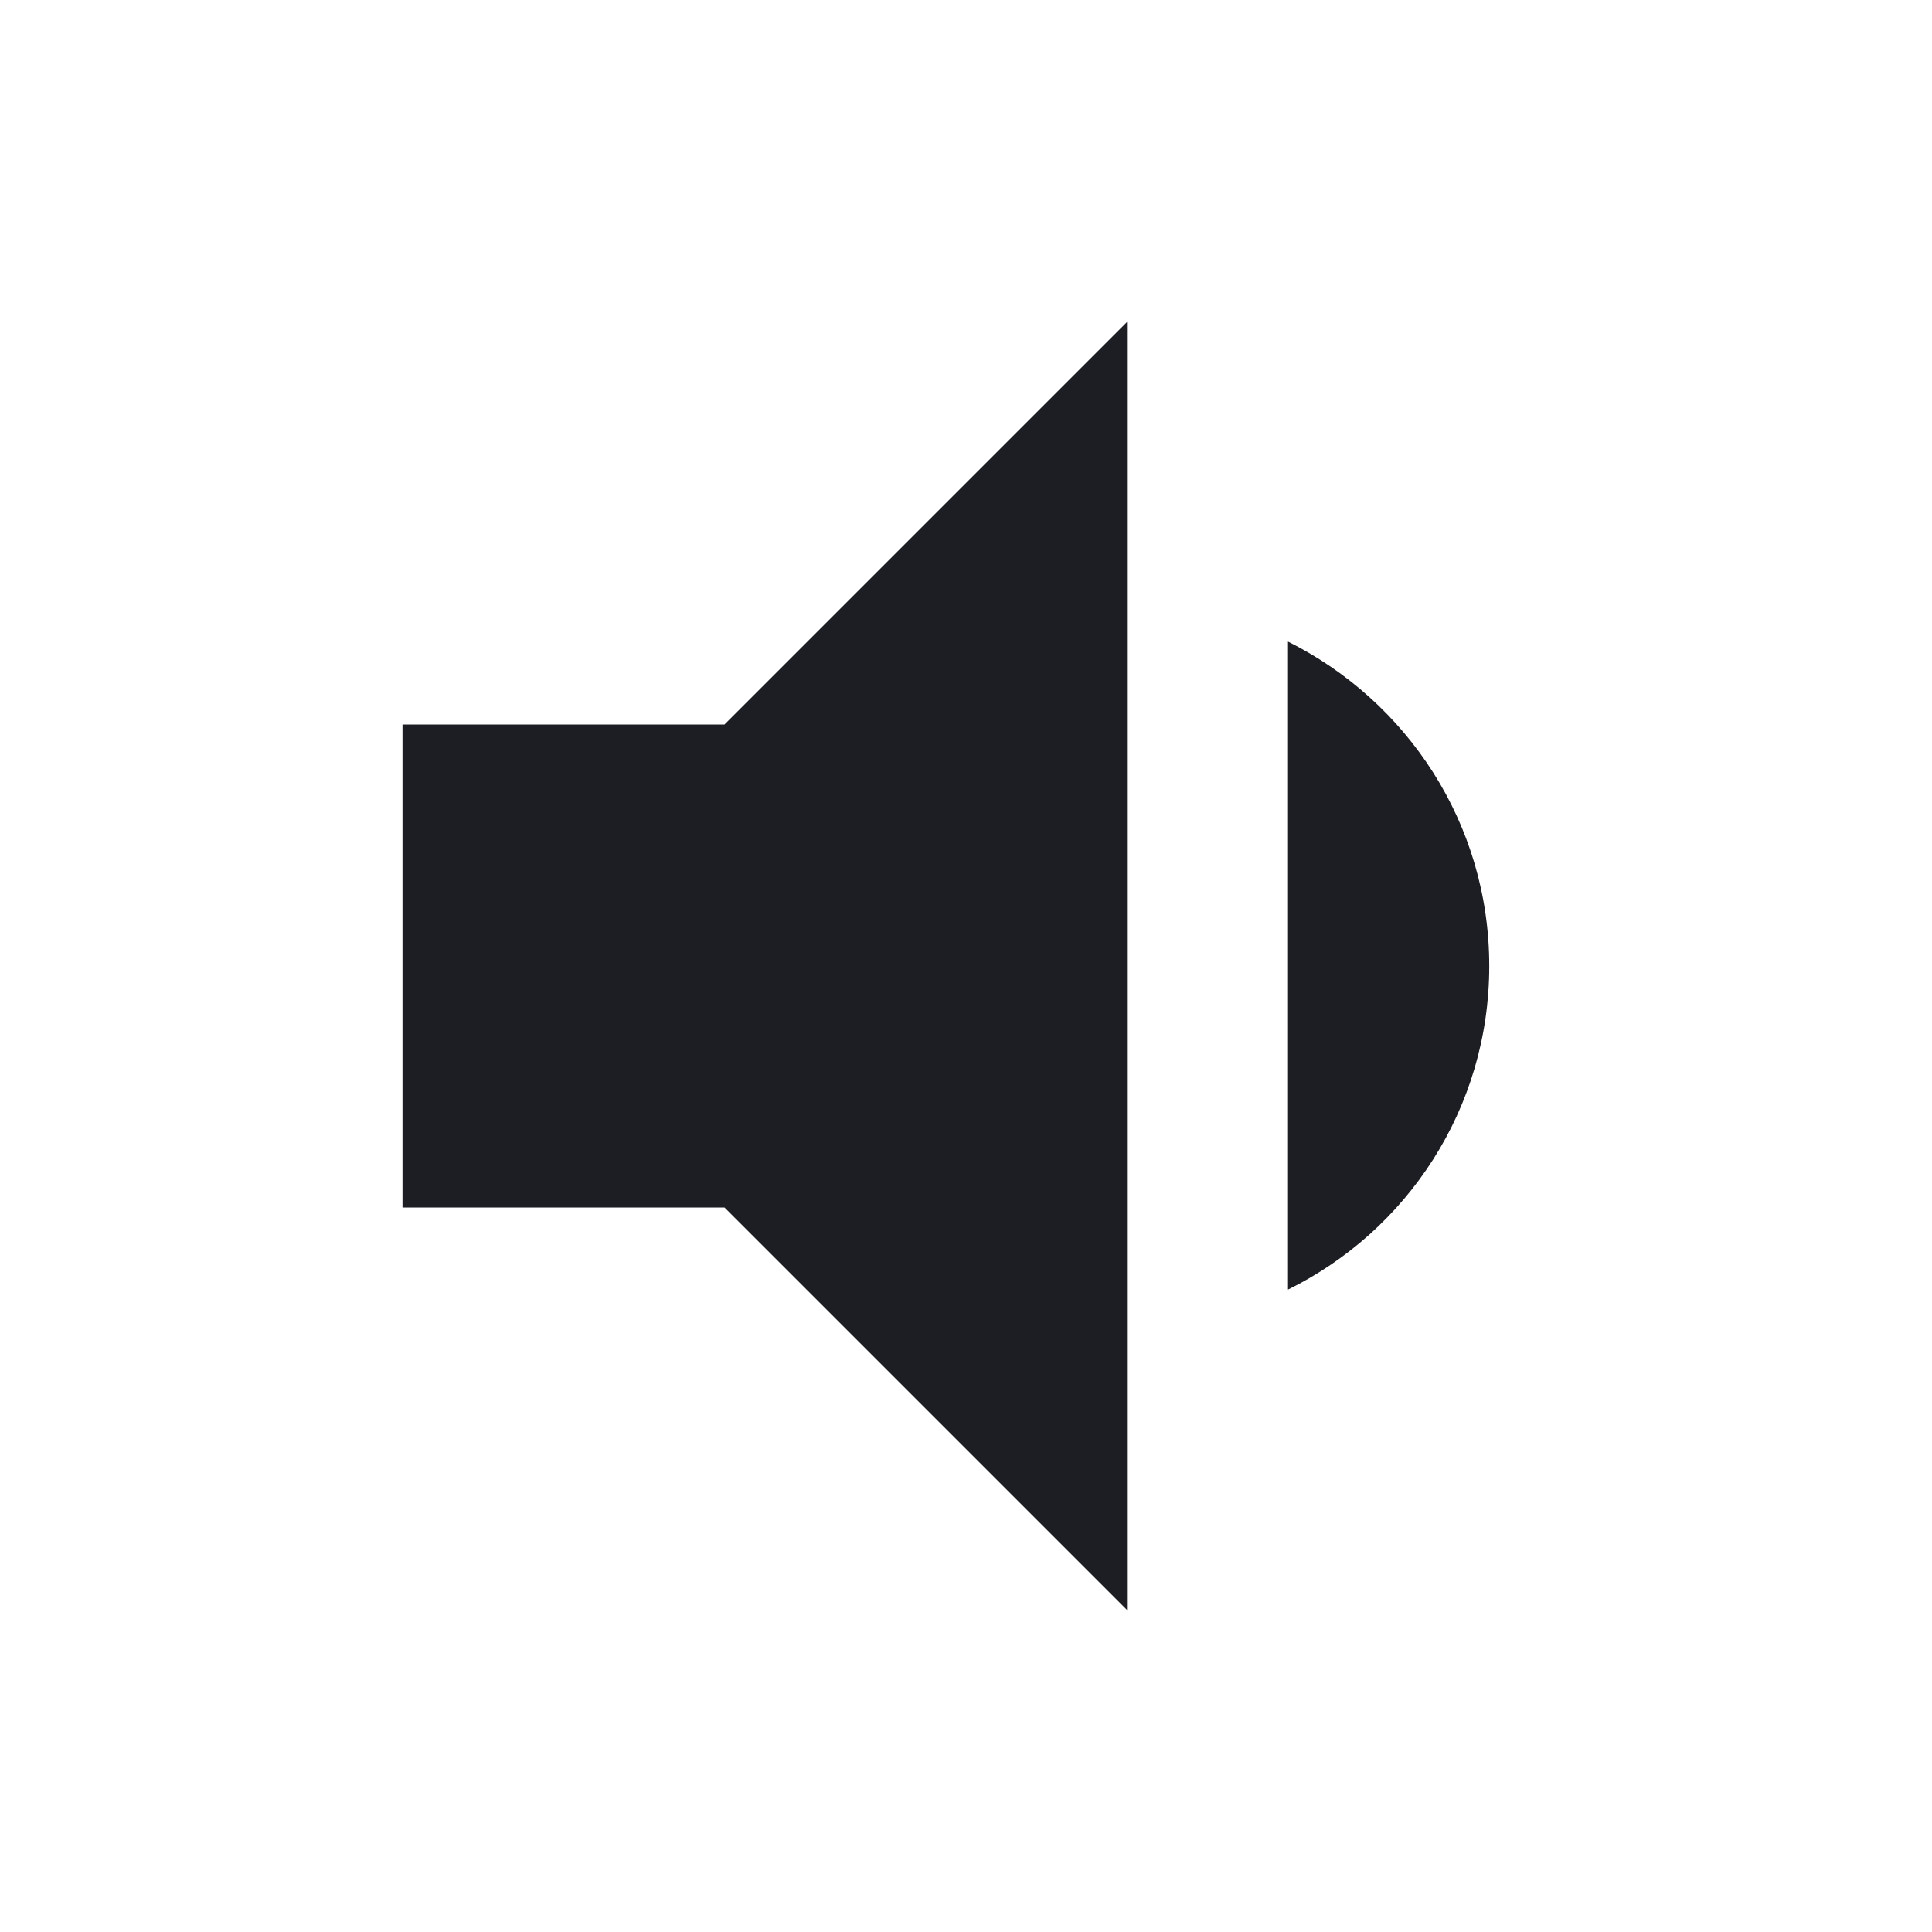 <svg xmlns="http://www.w3.org/2000/svg" width="1200" height="1200" fill="none"><g clip-path="url(#a)"><path fill="#1D1E23" d="M925 600c0-88.5-51-164.5-125-201.5V801c74-36.5 125-112.5 125-201M250 450v300h200l250 250V200L450 450z"/></g><defs><clipPath id="a"><path fill="#fff" d="M0 0h1200v1200H0z"/></clipPath></defs></svg>